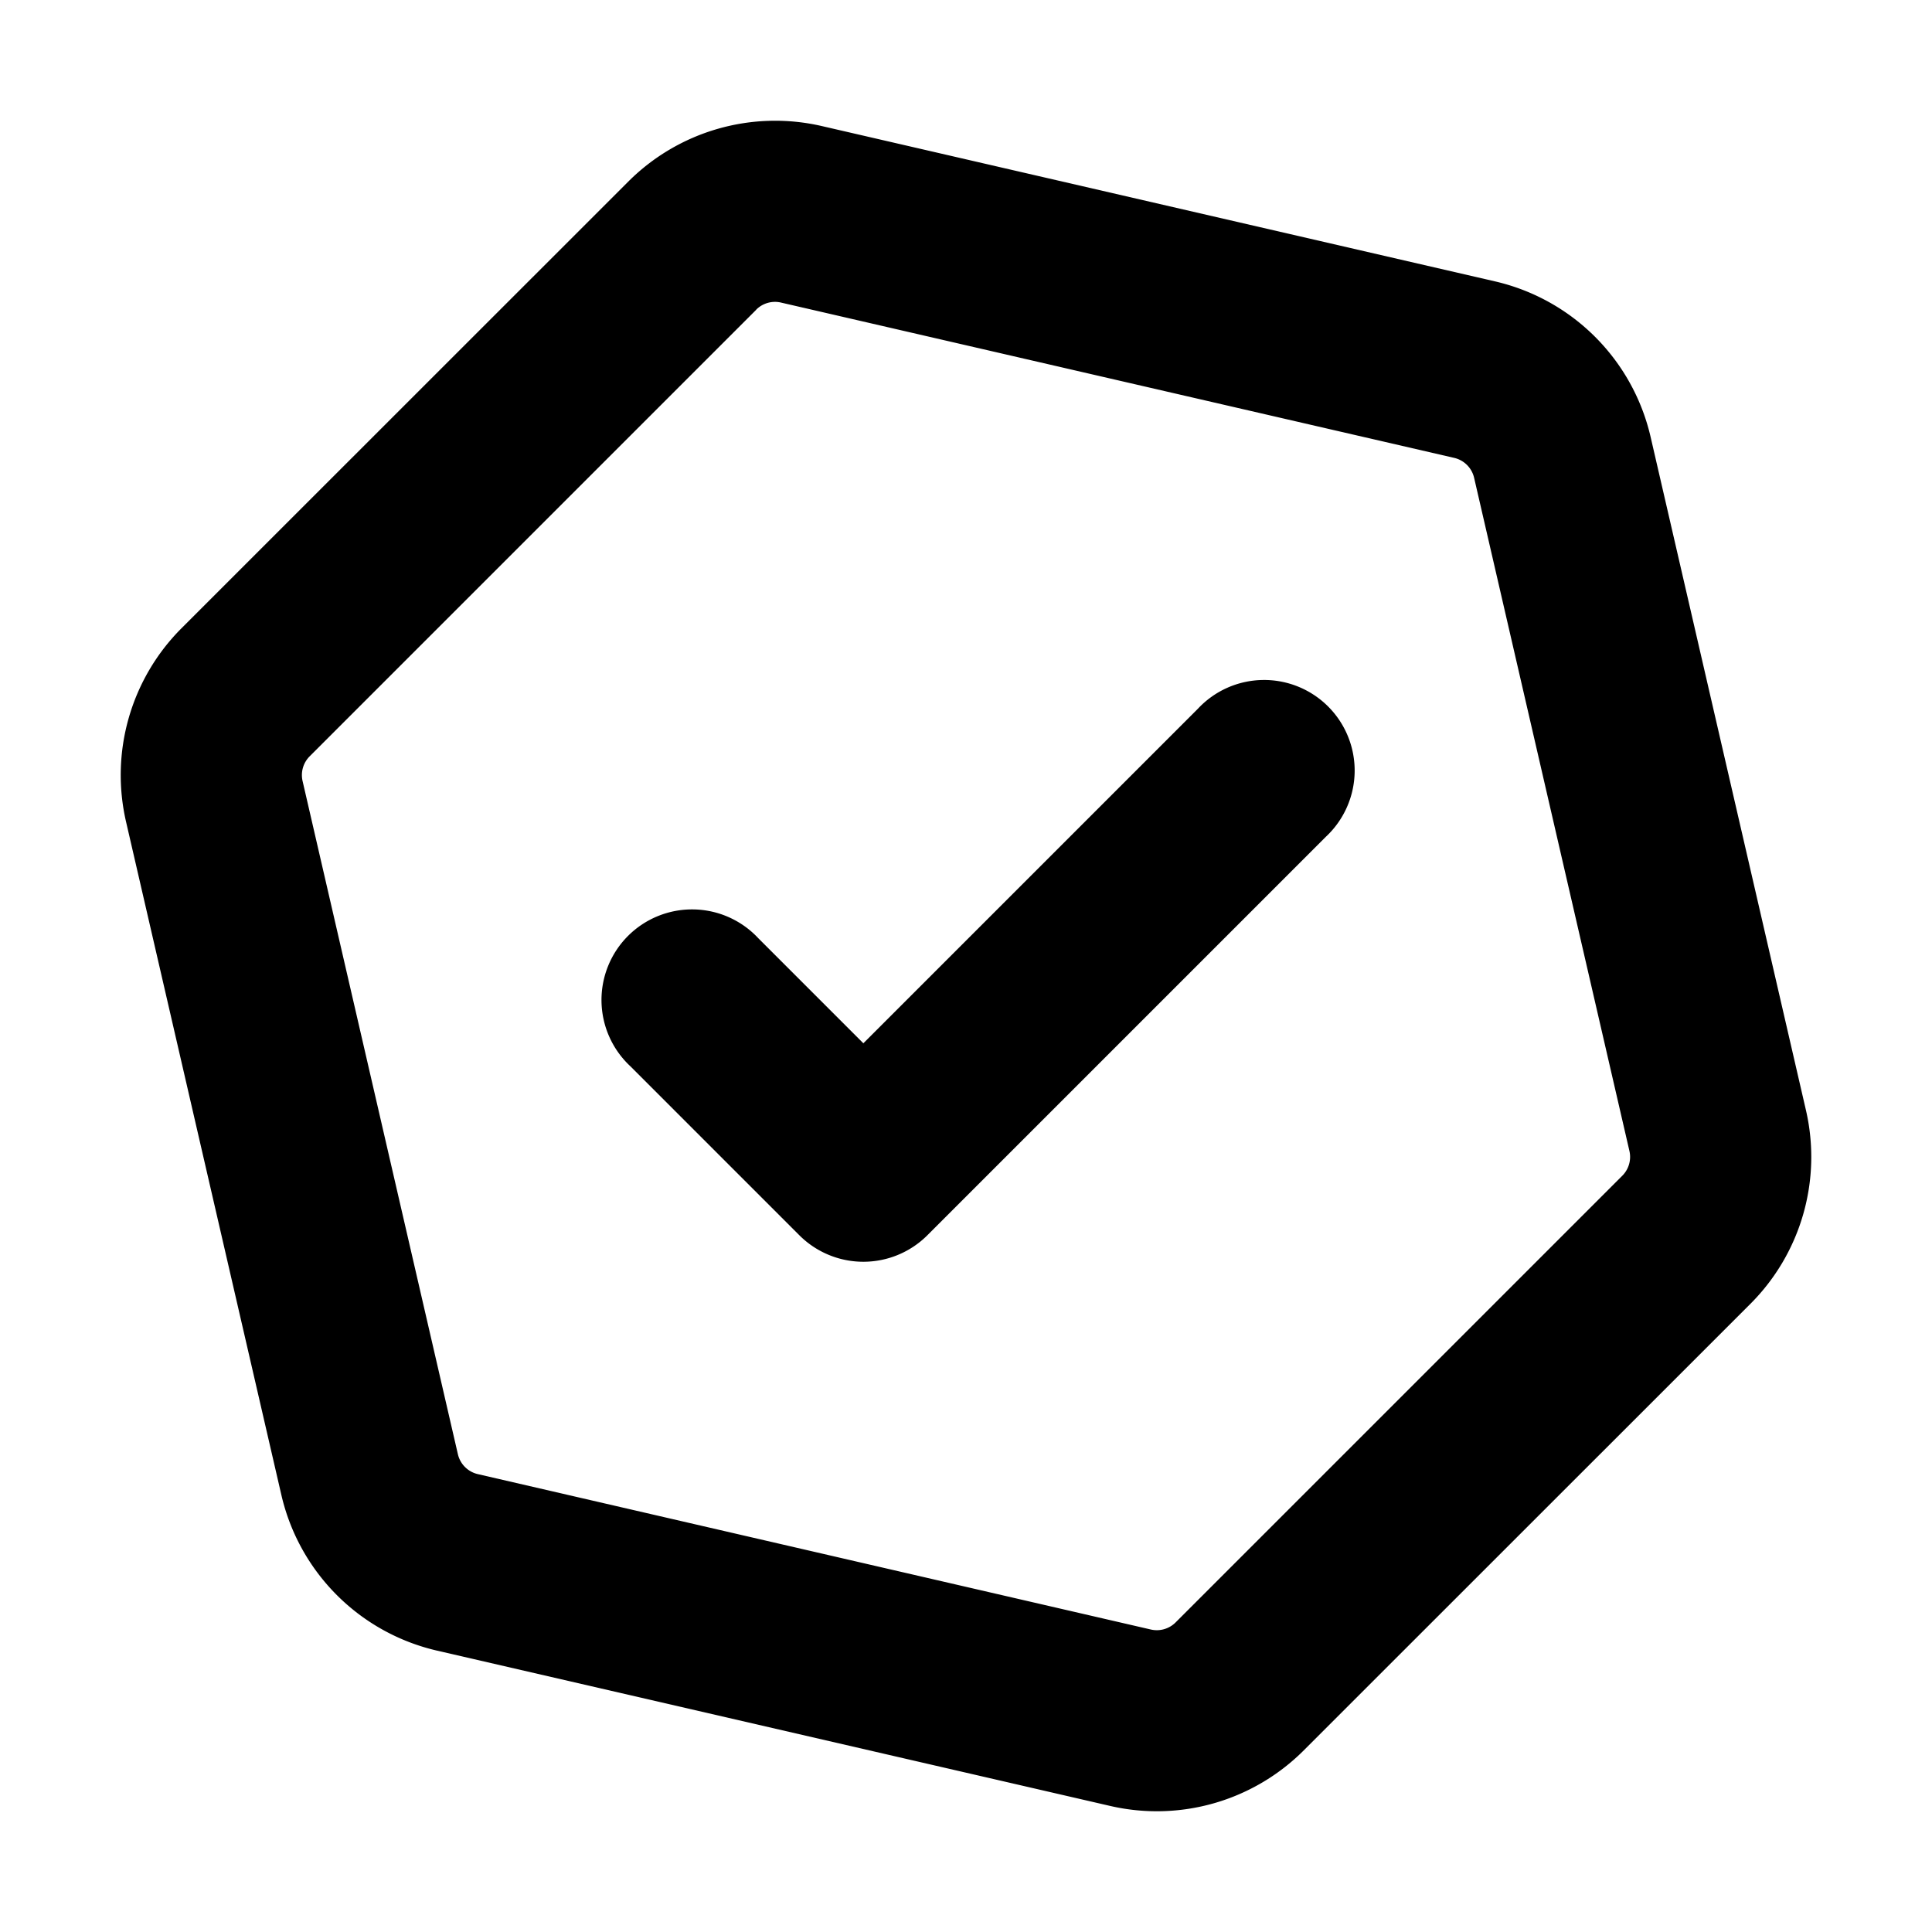 <svg xmlns="http://www.w3.org/2000/svg" width="16" height="16" fill="currentColor" viewBox="0 0 16 16"><path d="M10.98 6.93a.75.75 0 1 0-1.06-1.06L7.15 8.64l-.87-.87a.75.75 0 1 0-1.06 1.06l1.4 1.4a.75.75 0 0 0 1.06 0l3.3-3.3Z M6.806 1.044a1.72 1.72 0 0 0-1.603.46l-3.7 3.699a1.72 1.72 0 0 0-.459 1.603L2.33 12.38a1.72 1.72 0 0 0 1.29 1.29l5.574 1.286a1.72 1.72 0 0 0 1.603-.46l3.7-3.699a1.72 1.72 0 0 0 .459-1.603L13.67 3.62a1.72 1.72 0 0 0-1.29-1.29L6.806 1.044Zm-.543 1.52a.22.22 0 0 1 .206-.058l5.574 1.286a.22.22 0 0 1 .165.165l1.286 5.574a.22.22 0 0 1-.059.206l-3.698 3.698a.22.22 0 0 1-.206.06l-5.574-1.287a.22.22 0 0 1-.165-.165L2.506 6.469a.22.22 0 0 1 .059-.206l3.698-3.698Z" clip-rule="evenodd"/></svg>

